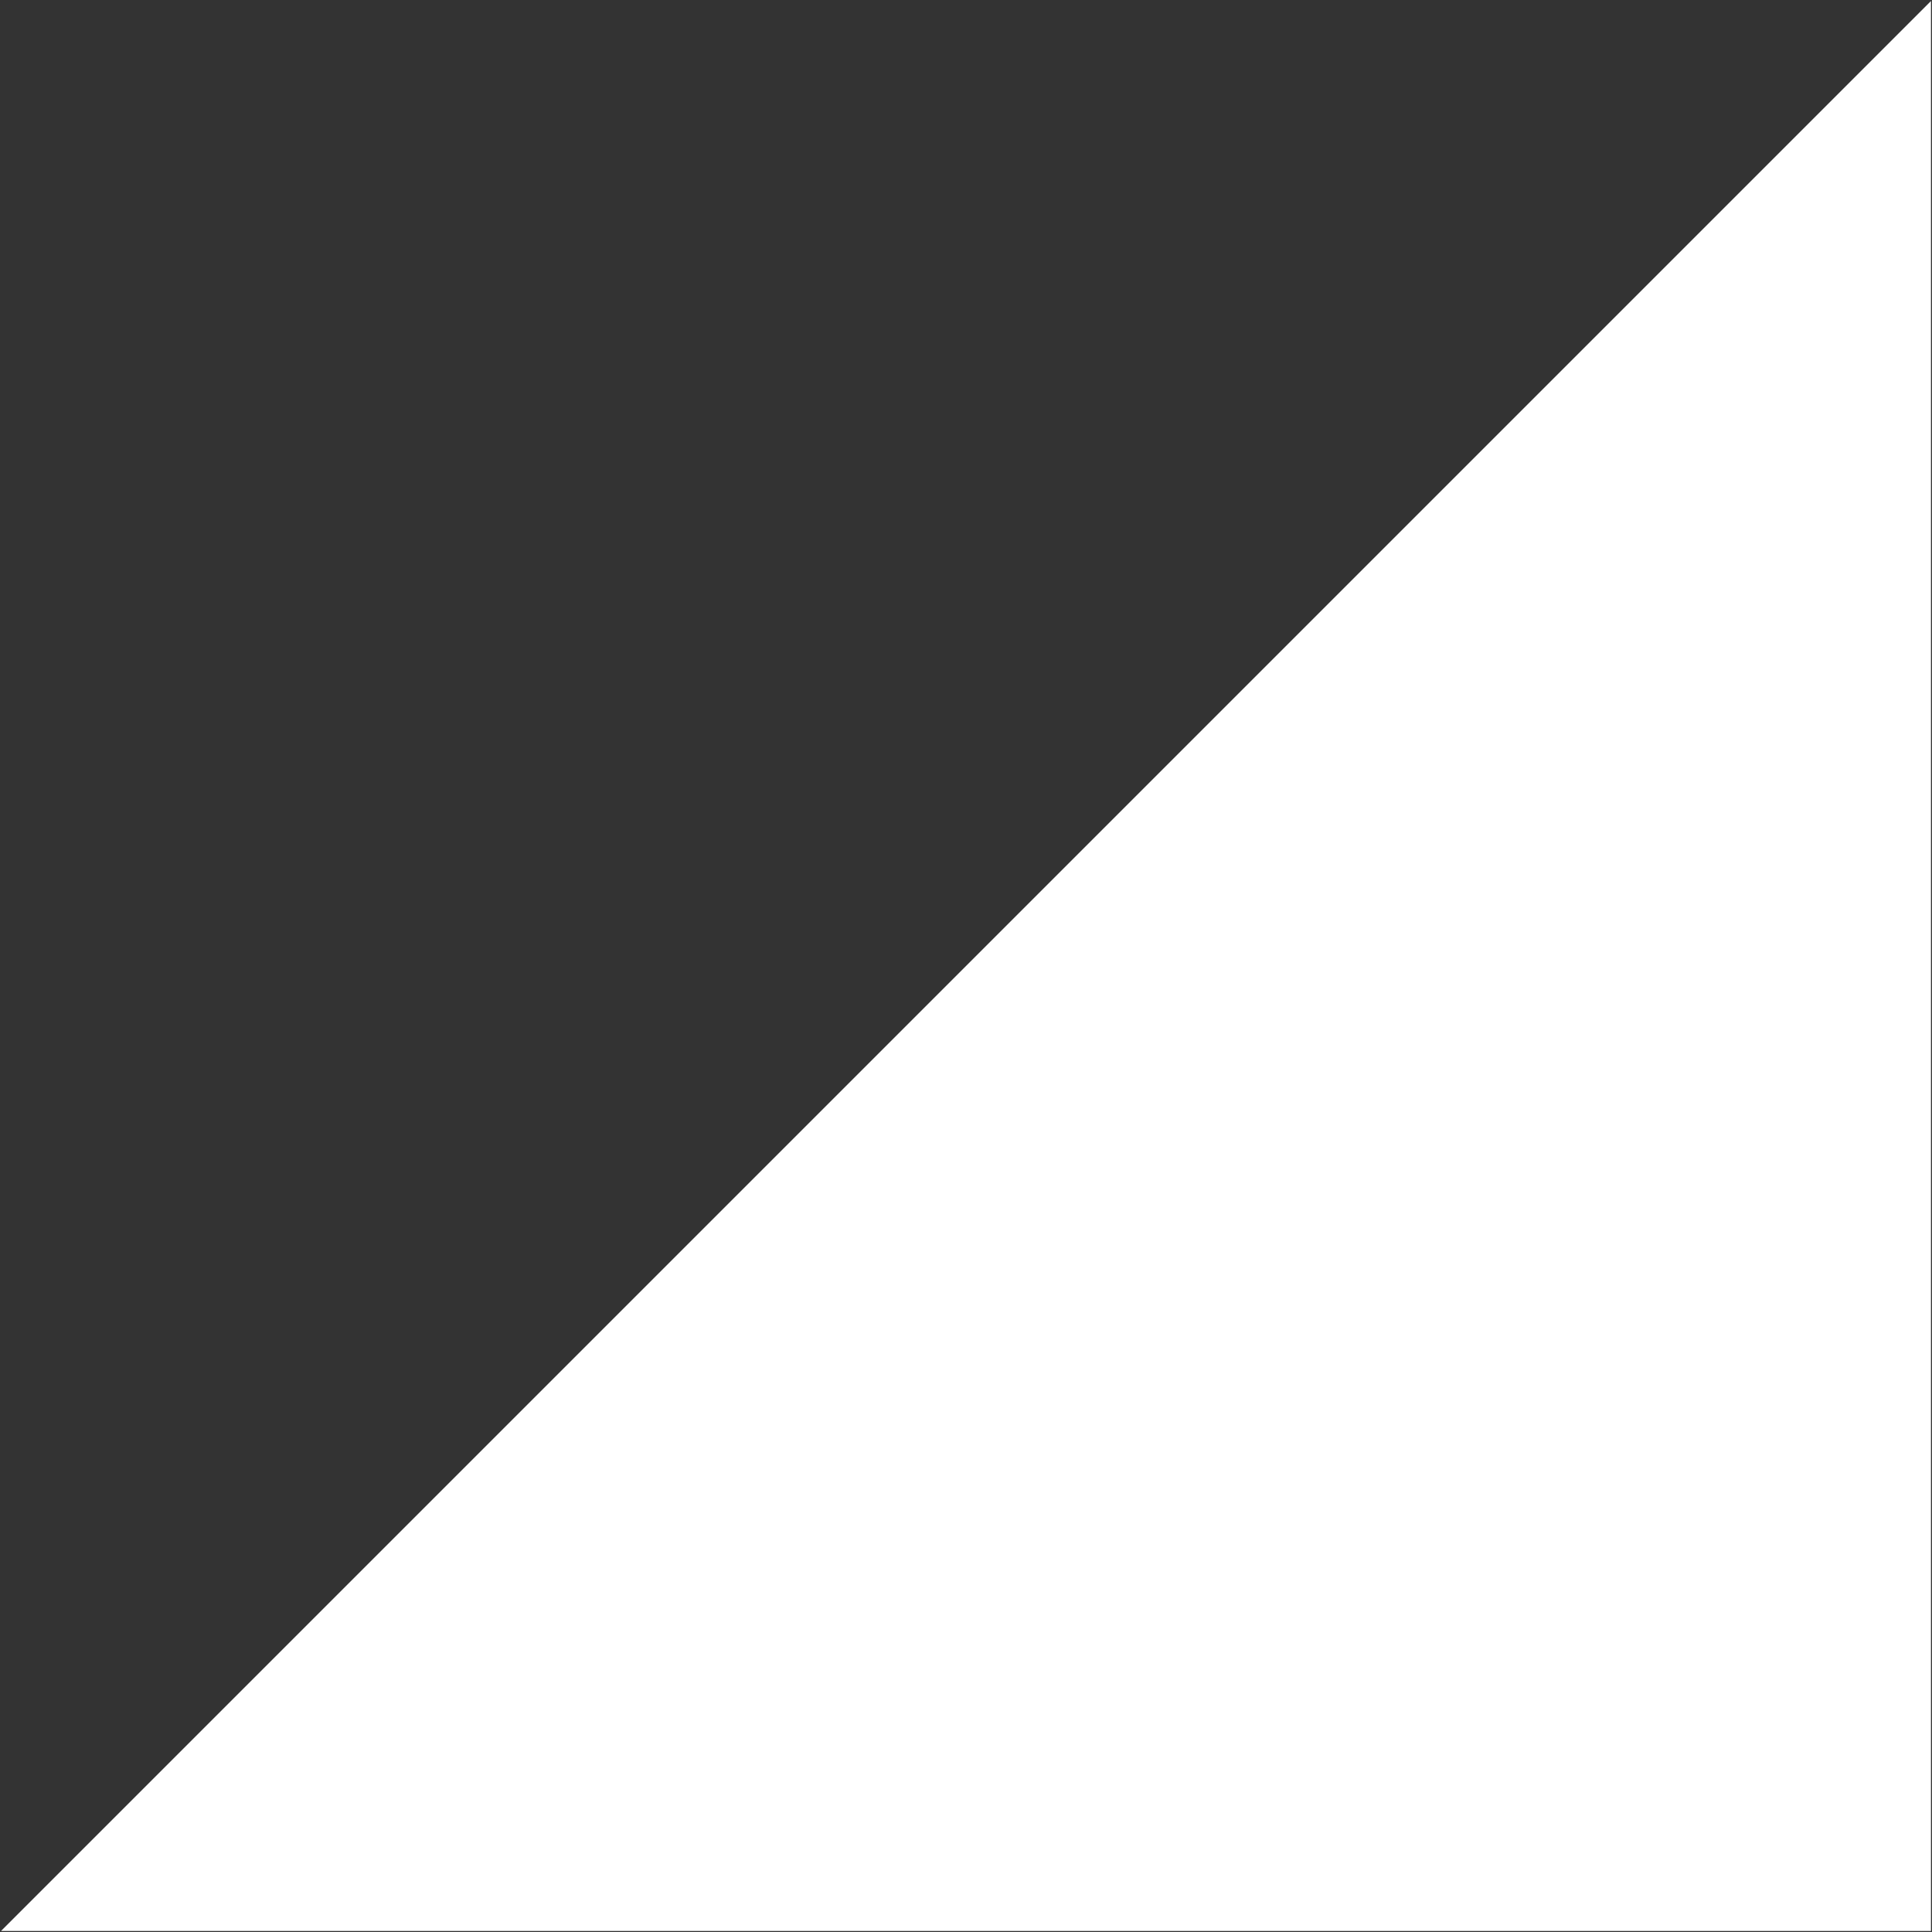<?xml version="1.0" encoding="utf-8"?>
<!-- Generator: Adobe Illustrator 21.1.0, SVG Export Plug-In . SVG Version: 6.00 Build 0)  -->
<svg version="1.1" id="Layer_1" xmlns="http://www.w3.org/2000/svg" xmlns:xlink="http://www.w3.org/1999/xlink" x="0px" y="0px"
	 width="506px" height="506px" viewBox="0 0 506 506" enable-background="new 0 0 506 506" xml:space="preserve">
<rect x="0" y="0" width="506" height="506" fill="#333333" stroke="none"/>
<g id="Concept-4-rev-2">
	<g id="Concept-4-rev-2--Home">
		<g id="Mask">
			<polygon id="path-1_1_" fill="#FFFFFF" points="505.728,505.728 505.728,0.272 0.272,505.728 			"/>
		</g>
	</g>
</g>
</svg>
